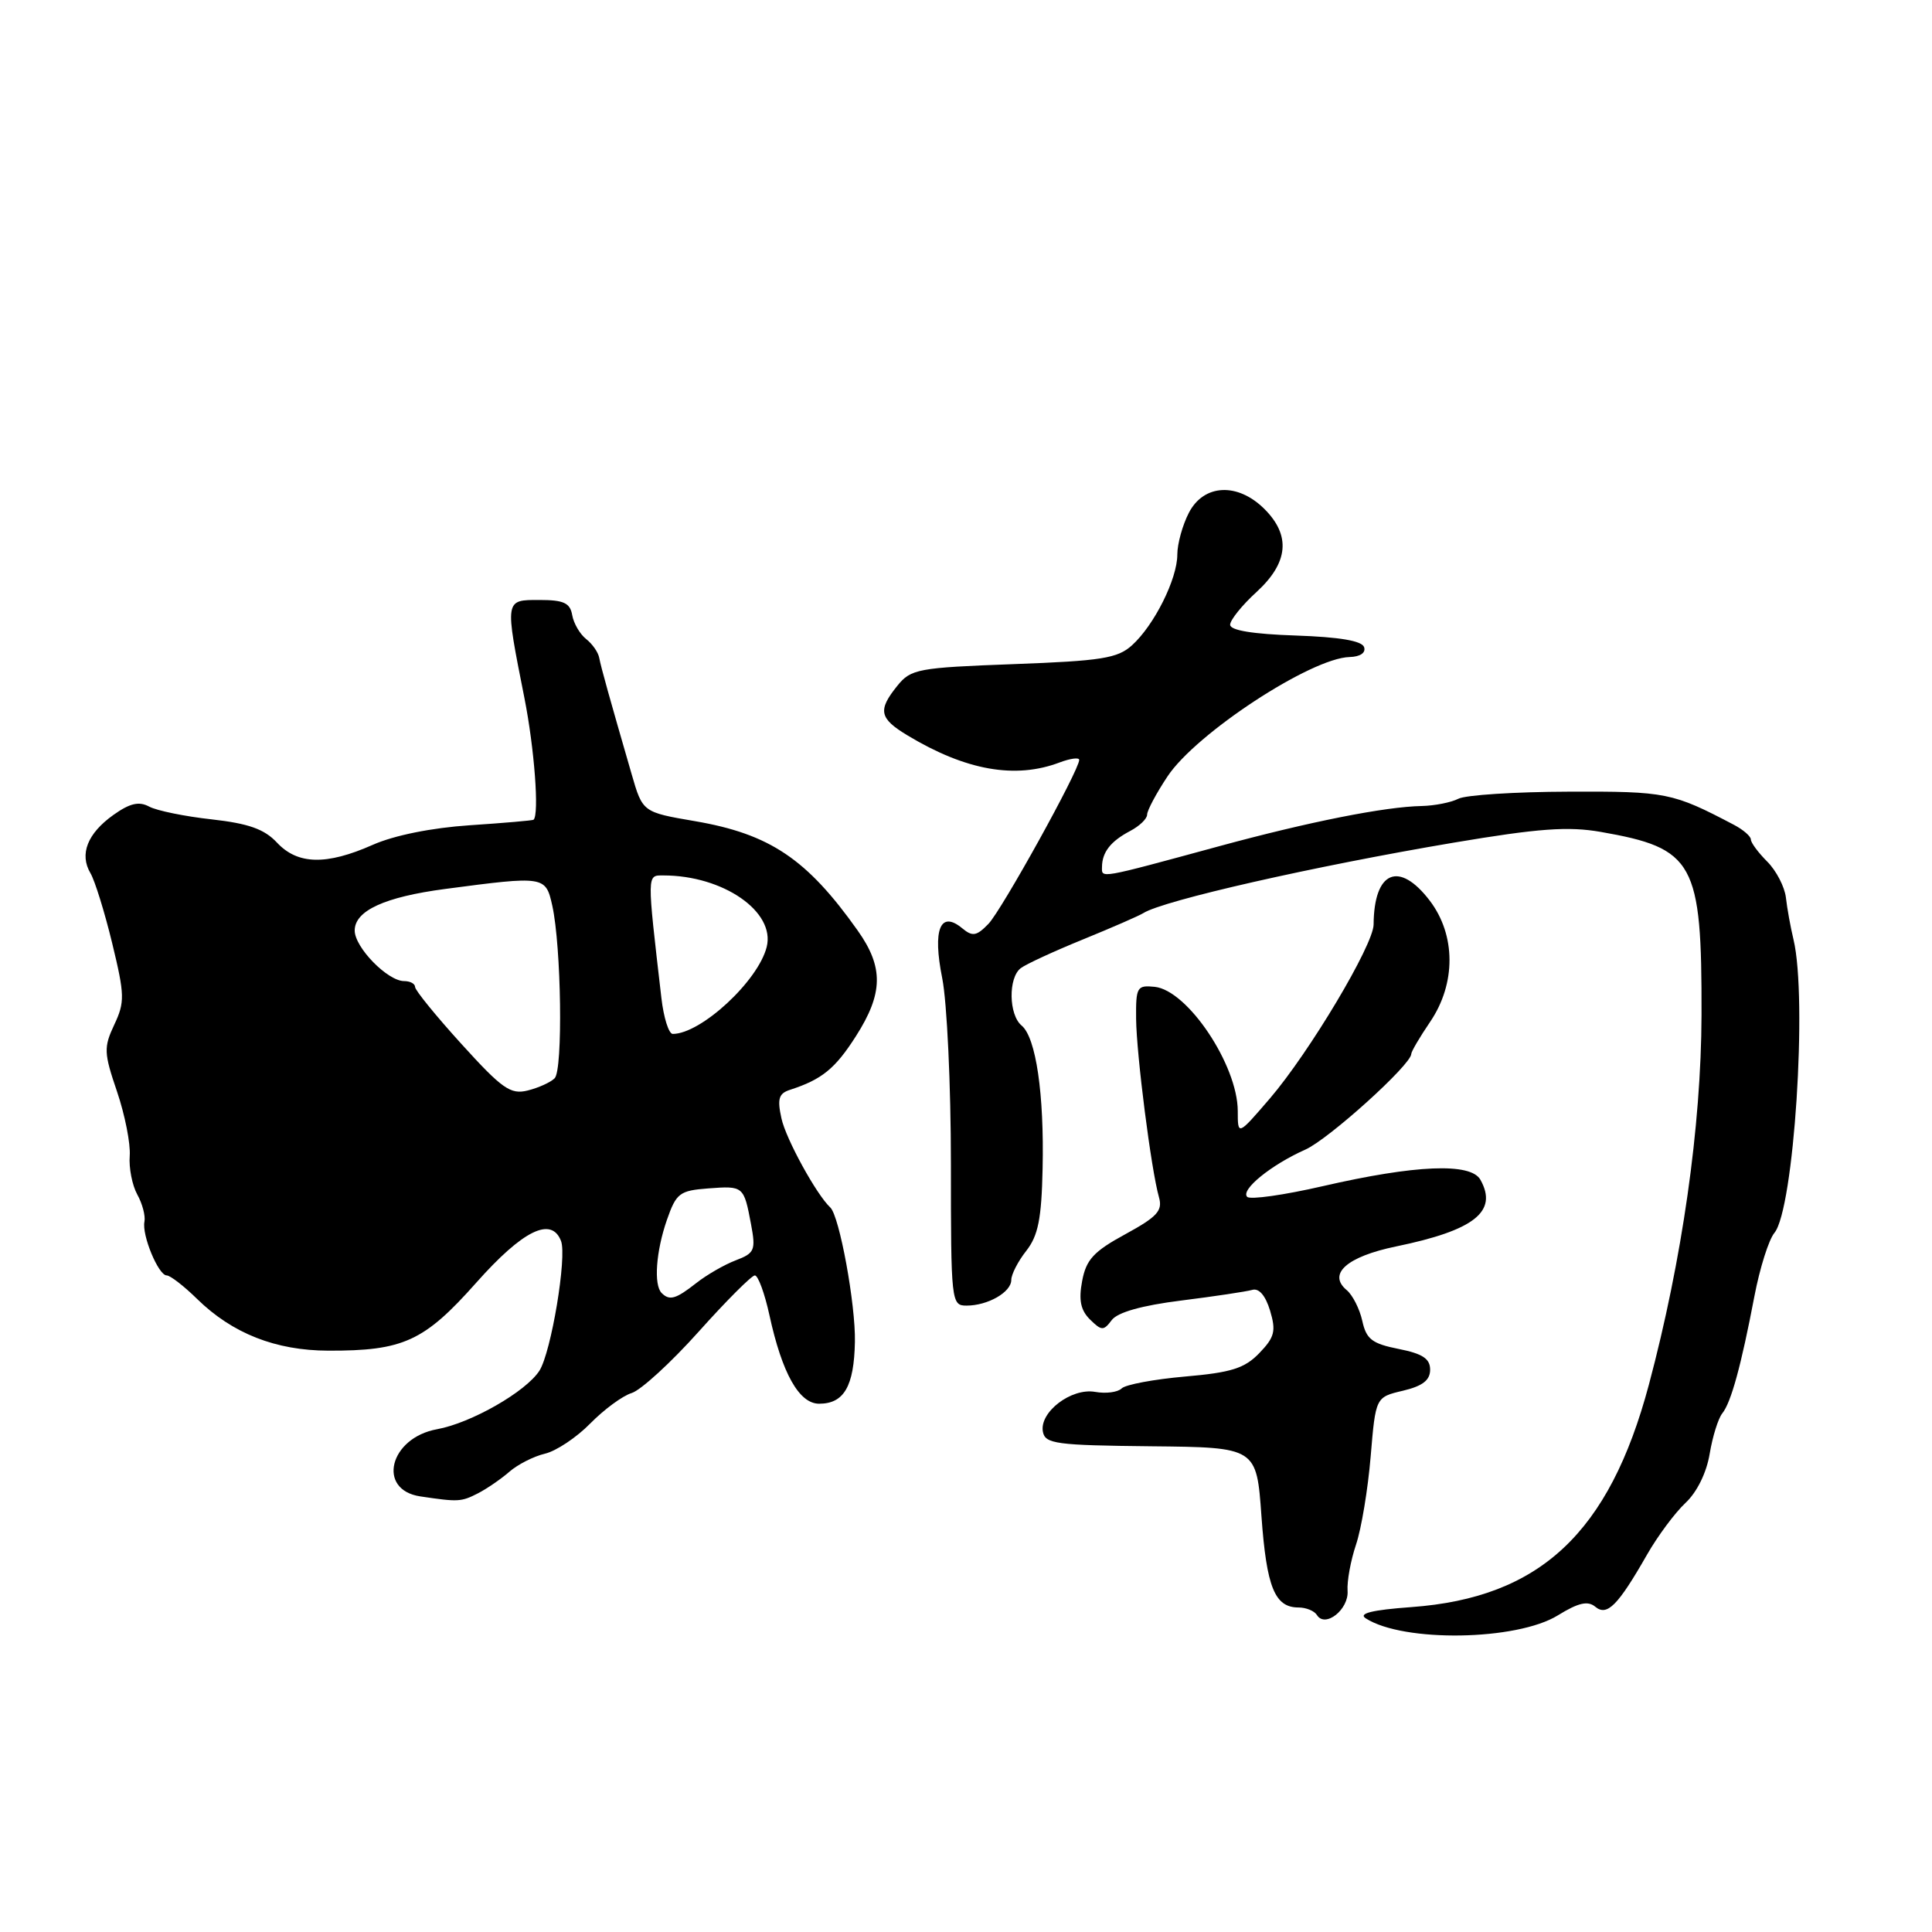 <?xml version="1.0" encoding="UTF-8" standalone="no"?>
<!DOCTYPE svg PUBLIC "-//W3C//DTD SVG 1.1//EN" "http://www.w3.org/Graphics/SVG/1.1/DTD/svg11.dtd" >
<svg xmlns="http://www.w3.org/2000/svg" xmlns:xlink="http://www.w3.org/1999/xlink" version="1.1" viewBox="0 0 256 256">
 <g >
 <path fill="currentColor"
d=" M 206.43 214.04 C 209.14 212.37 210.39 212.08 211.38 212.90 C 212.94 214.20 214.37 212.77 218.24 206.00 C 219.65 203.53 221.95 200.44 223.34 199.14 C 224.86 197.72 226.13 195.13 226.54 192.64 C 226.92 190.36 227.67 187.95 228.21 187.28 C 229.38 185.83 230.71 180.97 232.47 171.75 C 233.18 168.04 234.37 164.26 235.12 163.36 C 237.70 160.25 239.52 132.34 237.65 124.50 C 237.25 122.85 236.80 120.34 236.64 118.92 C 236.47 117.50 235.36 115.36 234.17 114.17 C 232.98 112.98 232.00 111.66 232.00 111.24 C 232.00 110.82 230.99 109.94 229.75 109.29 C 221.62 105.02 220.78 104.85 207.85 104.90 C 200.77 104.92 194.20 105.34 193.24 105.84 C 192.28 106.33 190.10 106.76 188.40 106.80 C 183.52 106.89 173.45 108.89 161.50 112.14 C 145.46 116.50 146.00 116.40 146.02 114.87 C 146.04 112.91 147.17 111.47 149.75 110.11 C 150.99 109.46 152.00 108.49 152.00 107.94 C 152.00 107.40 153.21 105.12 154.70 102.88 C 158.47 97.18 173.71 87.19 178.83 87.06 C 180.24 87.02 181.00 86.50 180.75 85.75 C 180.47 84.91 177.50 84.41 171.67 84.21 C 166.02 84.02 163.00 83.53 163.00 82.78 C 163.00 82.16 164.57 80.20 166.50 78.44 C 170.72 74.57 171.07 70.97 167.55 67.45 C 163.99 63.90 159.50 64.13 157.53 67.95 C 156.69 69.57 156.00 72.07 156.00 73.49 C 156.00 76.71 152.94 82.84 150.00 85.50 C 148.09 87.23 145.97 87.57 134.31 88.00 C 121.64 88.47 120.70 88.64 118.91 90.86 C 116.28 94.11 116.50 95.19 120.26 97.45 C 127.98 102.10 134.54 103.26 140.43 101.02 C 141.85 100.49 143.00 100.34 143.00 100.69 C 143.00 102.06 132.73 120.60 130.97 122.42 C 129.40 124.04 128.86 124.13 127.51 123.01 C 124.59 120.58 123.55 123.15 124.85 129.62 C 125.48 132.76 126.00 143.81 126.00 154.17 C 126.00 172.53 126.05 173.00 128.07 173.00 C 130.89 173.00 134.00 171.22 134.00 169.60 C 134.00 168.87 134.89 167.13 135.98 165.75 C 137.56 163.74 138.01 161.50 138.15 154.86 C 138.37 144.95 137.27 137.47 135.37 135.89 C 133.66 134.47 133.58 129.57 135.25 128.29 C 135.94 127.76 139.65 126.05 143.50 124.48 C 147.35 122.91 150.95 121.34 151.50 120.99 C 154.15 119.31 174.16 114.77 192.60 111.66 C 203.88 109.76 207.79 109.48 212.10 110.23 C 224.51 112.40 225.51 114.22 225.46 134.50 C 225.42 149.26 222.89 166.97 218.48 183.50 C 213.23 203.13 204.06 211.71 187.00 212.95 C 181.78 213.33 179.95 213.79 180.97 214.44 C 185.95 217.65 200.98 217.41 206.43 214.04 Z  M 178.56 210.79 C 178.47 209.53 178.97 206.78 179.68 204.67 C 180.39 202.57 181.26 197.31 181.62 192.99 C 182.28 185.13 182.28 185.13 185.89 184.28 C 188.50 183.66 189.50 182.89 189.50 181.49 C 189.50 180.03 188.50 179.37 185.32 178.74 C 181.80 178.04 181.04 177.45 180.51 175.02 C 180.16 173.44 179.23 171.61 178.46 170.96 C 175.87 168.81 178.46 166.51 184.99 165.16 C 195.37 163.02 198.52 160.53 196.16 156.32 C 194.88 154.04 187.58 154.34 175.24 157.18 C 170.15 158.35 165.65 158.99 165.26 158.59 C 164.34 157.67 168.44 154.34 172.96 152.33 C 176.05 150.96 187.00 141.07 187.00 139.65 C 187.00 139.34 188.12 137.43 189.50 135.40 C 192.94 130.33 192.92 123.90 189.45 119.34 C 185.38 114.01 182.06 115.42 182.01 122.50 C 182.00 125.21 173.49 139.46 168.26 145.56 C 164.01 150.50 164.01 150.50 164.01 147.21 C 163.99 141.12 157.36 131.21 153.00 130.76 C 150.66 130.52 150.50 130.79 150.54 135.00 C 150.59 139.76 152.54 155.03 153.57 158.64 C 154.08 160.43 153.34 161.23 149.11 163.54 C 144.92 165.82 143.92 166.90 143.39 169.74 C 142.91 172.27 143.19 173.61 144.43 174.84 C 145.97 176.35 146.23 176.36 147.31 174.92 C 148.08 173.89 151.30 172.98 156.50 172.33 C 160.90 171.78 165.14 171.14 165.92 170.92 C 166.82 170.65 167.68 171.66 168.29 173.66 C 169.10 176.37 168.90 177.18 166.87 179.29 C 164.92 181.31 163.16 181.87 157.02 182.40 C 152.91 182.76 149.13 183.47 148.63 183.97 C 148.12 184.48 146.54 184.69 145.10 184.43 C 141.94 183.88 137.69 187.13 138.19 189.72 C 138.49 191.32 139.97 191.51 152.51 191.64 C 166.50 191.78 166.50 191.78 167.15 200.92 C 167.83 210.33 168.91 213.00 172.06 213.00 C 173.06 213.00 174.16 213.45 174.50 214.00 C 175.59 215.76 178.74 213.26 178.56 210.79 Z  M 63.32 197.88 C 64.52 197.26 66.40 195.97 67.50 195.01 C 68.60 194.05 70.72 192.97 72.21 192.62 C 73.70 192.27 76.40 190.47 78.21 188.62 C 80.02 186.78 82.49 184.95 83.71 184.58 C 84.92 184.20 88.92 180.54 92.58 176.45 C 96.25 172.35 99.60 169.00 100.02 169.00 C 100.45 169.00 101.32 171.36 101.95 174.25 C 103.63 181.98 105.89 186.00 108.54 186.00 C 111.83 186.00 113.17 183.70 113.28 177.79 C 113.38 172.86 111.23 161.13 110.02 160.00 C 108.19 158.30 104.14 150.92 103.55 148.21 C 102.97 145.60 103.19 144.89 104.67 144.41 C 108.90 143.04 110.66 141.62 113.42 137.29 C 117.04 131.62 117.10 128.16 113.64 123.29 C 106.93 113.82 102.01 110.51 92.10 108.81 C 85.15 107.62 85.15 107.62 83.69 102.56 C 80.75 92.41 79.65 88.47 79.40 87.17 C 79.27 86.43 78.48 85.31 77.66 84.67 C 76.84 84.02 76.01 82.60 75.82 81.50 C 75.54 79.89 74.69 79.50 71.49 79.50 C 66.85 79.50 66.88 79.33 69.49 92.50 C 70.81 99.16 71.47 107.92 70.70 108.62 C 70.59 108.72 66.79 109.05 62.26 109.35 C 57.19 109.69 52.22 110.69 49.38 111.95 C 43.24 114.67 39.44 114.58 36.70 111.65 C 35.03 109.86 32.94 109.12 28.05 108.57 C 24.50 108.18 20.78 107.42 19.77 106.88 C 18.41 106.15 17.21 106.43 15.03 107.98 C 11.59 110.43 10.50 113.18 11.98 115.69 C 12.57 116.68 13.87 120.88 14.87 125.00 C 16.53 131.84 16.55 132.79 15.14 135.78 C 13.73 138.79 13.76 139.51 15.51 144.65 C 16.55 147.72 17.31 151.55 17.19 153.15 C 17.06 154.75 17.52 157.06 18.19 158.28 C 18.87 159.50 19.29 161.12 19.14 161.87 C 18.77 163.64 20.99 169.00 22.09 169.00 C 22.55 169.00 24.37 170.40 26.12 172.12 C 30.80 176.70 36.53 178.95 43.50 178.97 C 53.44 179.00 56.20 177.74 63.10 169.97 C 69.28 163.01 73.07 161.15 74.34 164.44 C 75.14 166.54 73.04 179.15 71.48 181.62 C 69.70 184.40 62.43 188.56 57.91 189.38 C 51.61 190.52 49.90 197.41 55.69 198.28 C 60.72 199.03 61.10 199.01 63.32 197.88 Z  M 87.67 171.33 C 86.60 170.26 86.92 165.81 88.37 161.64 C 89.61 158.09 90.05 157.76 93.85 157.47 C 98.53 157.12 98.56 157.15 99.52 162.24 C 100.16 165.66 99.99 166.05 97.49 167.00 C 95.99 167.57 93.63 168.93 92.25 170.02 C 89.55 172.14 88.72 172.38 87.67 171.33 Z  M 61.16 138.35 C 57.77 134.62 55.00 131.21 55.00 130.78 C 55.00 130.35 54.35 130.00 53.55 130.00 C 51.36 130.00 47.00 125.54 47.00 123.30 C 47.00 120.67 50.97 118.85 59.00 117.79 C 72.17 116.05 72.30 116.07 73.18 120.00 C 74.38 125.44 74.61 141.79 73.49 142.88 C 72.95 143.42 71.33 144.15 69.91 144.50 C 67.65 145.06 66.53 144.27 61.16 138.35 Z  M 87.64 132.25 C 85.71 115.58 85.70 116.00 87.91 116.00 C 95.83 116.00 102.77 120.81 101.59 125.48 C 100.46 129.99 92.88 137.00 89.14 137.00 C 88.62 137.00 87.94 134.86 87.64 132.25 Z "/>
</g>
</svg>
